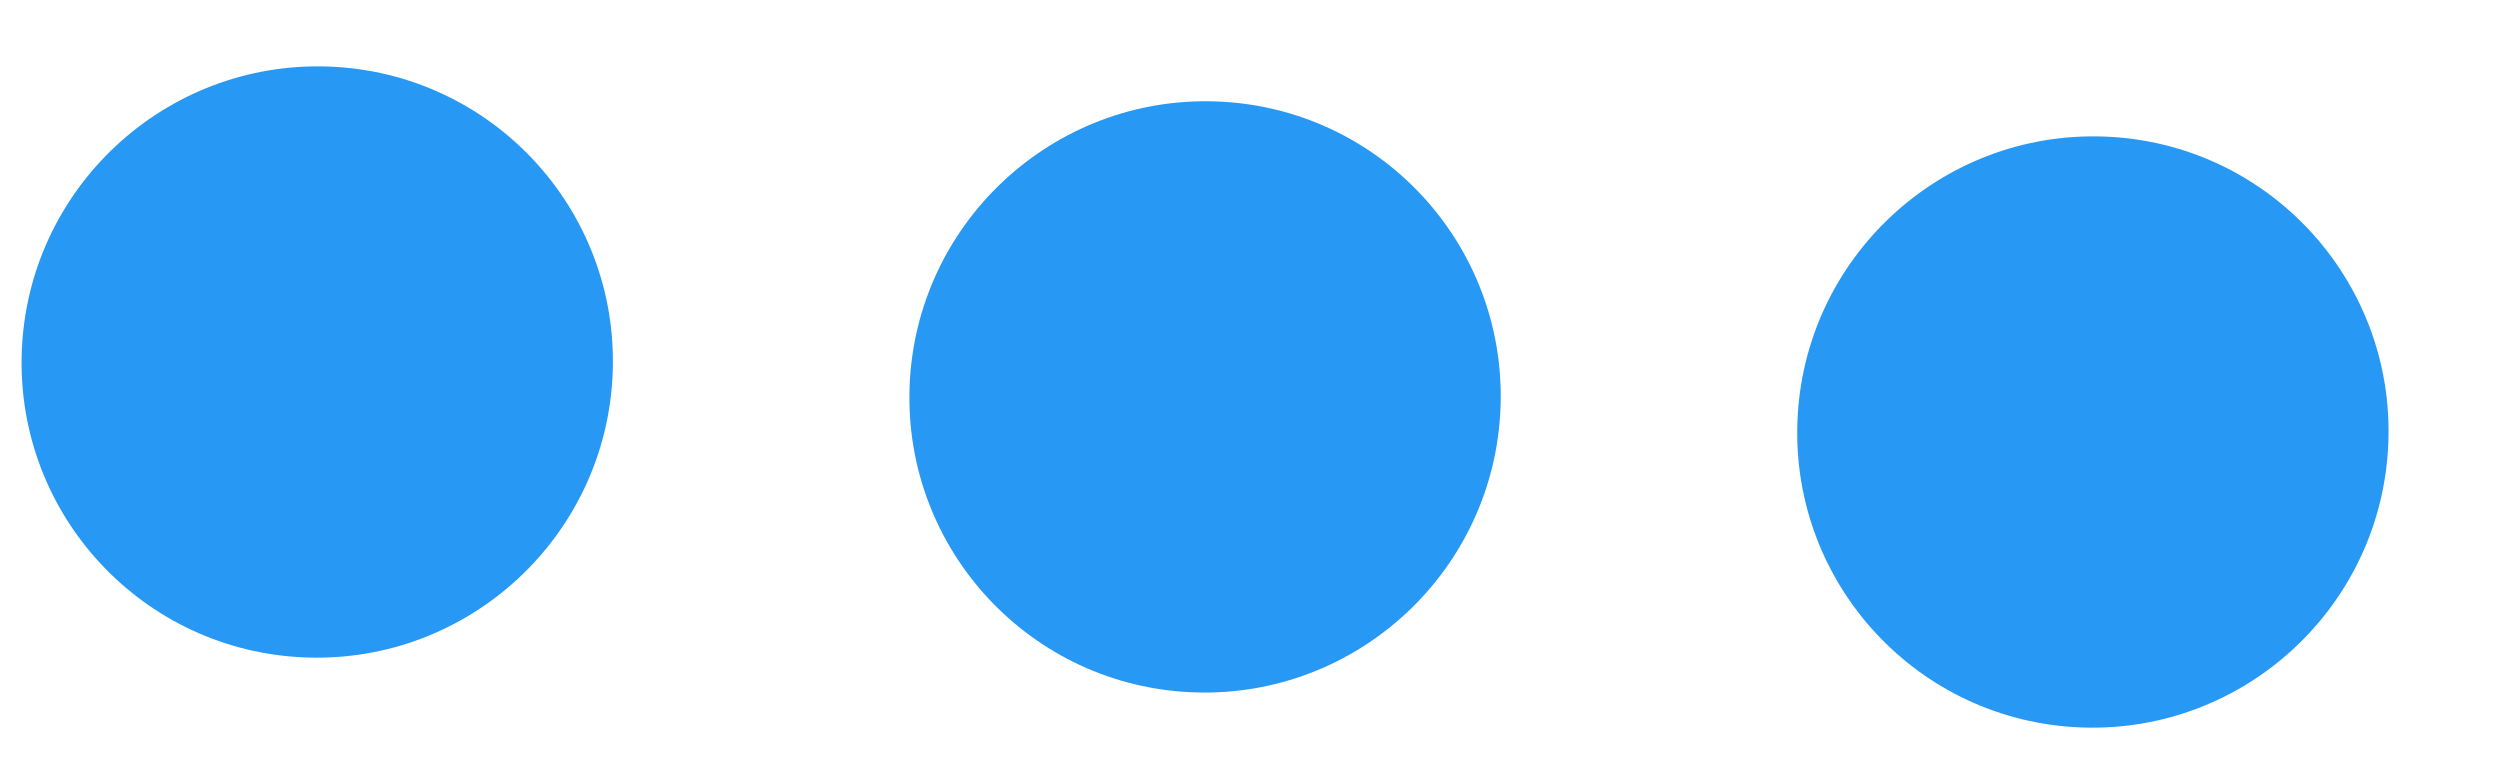 <svg width="23" height="7" viewBox="0 0 23 7" fill="none" xmlns="http://www.w3.org/2000/svg">
<circle cx="2.721" cy="2.721" r="2.721" transform="matrix(0.999 0.035 -0.037 0.999 0.301 0.517)" fill="#2898F5"/>
<circle cx="2.721" cy="2.721" r="2.721" transform="matrix(0.999 0.035 -0.037 0.999 8.469 0.838)" fill="#2898F5"/>
<circle cx="2.721" cy="2.721" r="2.721" transform="matrix(0.999 0.035 -0.037 0.999 16.637 1.161)" fill="#2898F5"/>
</svg>
